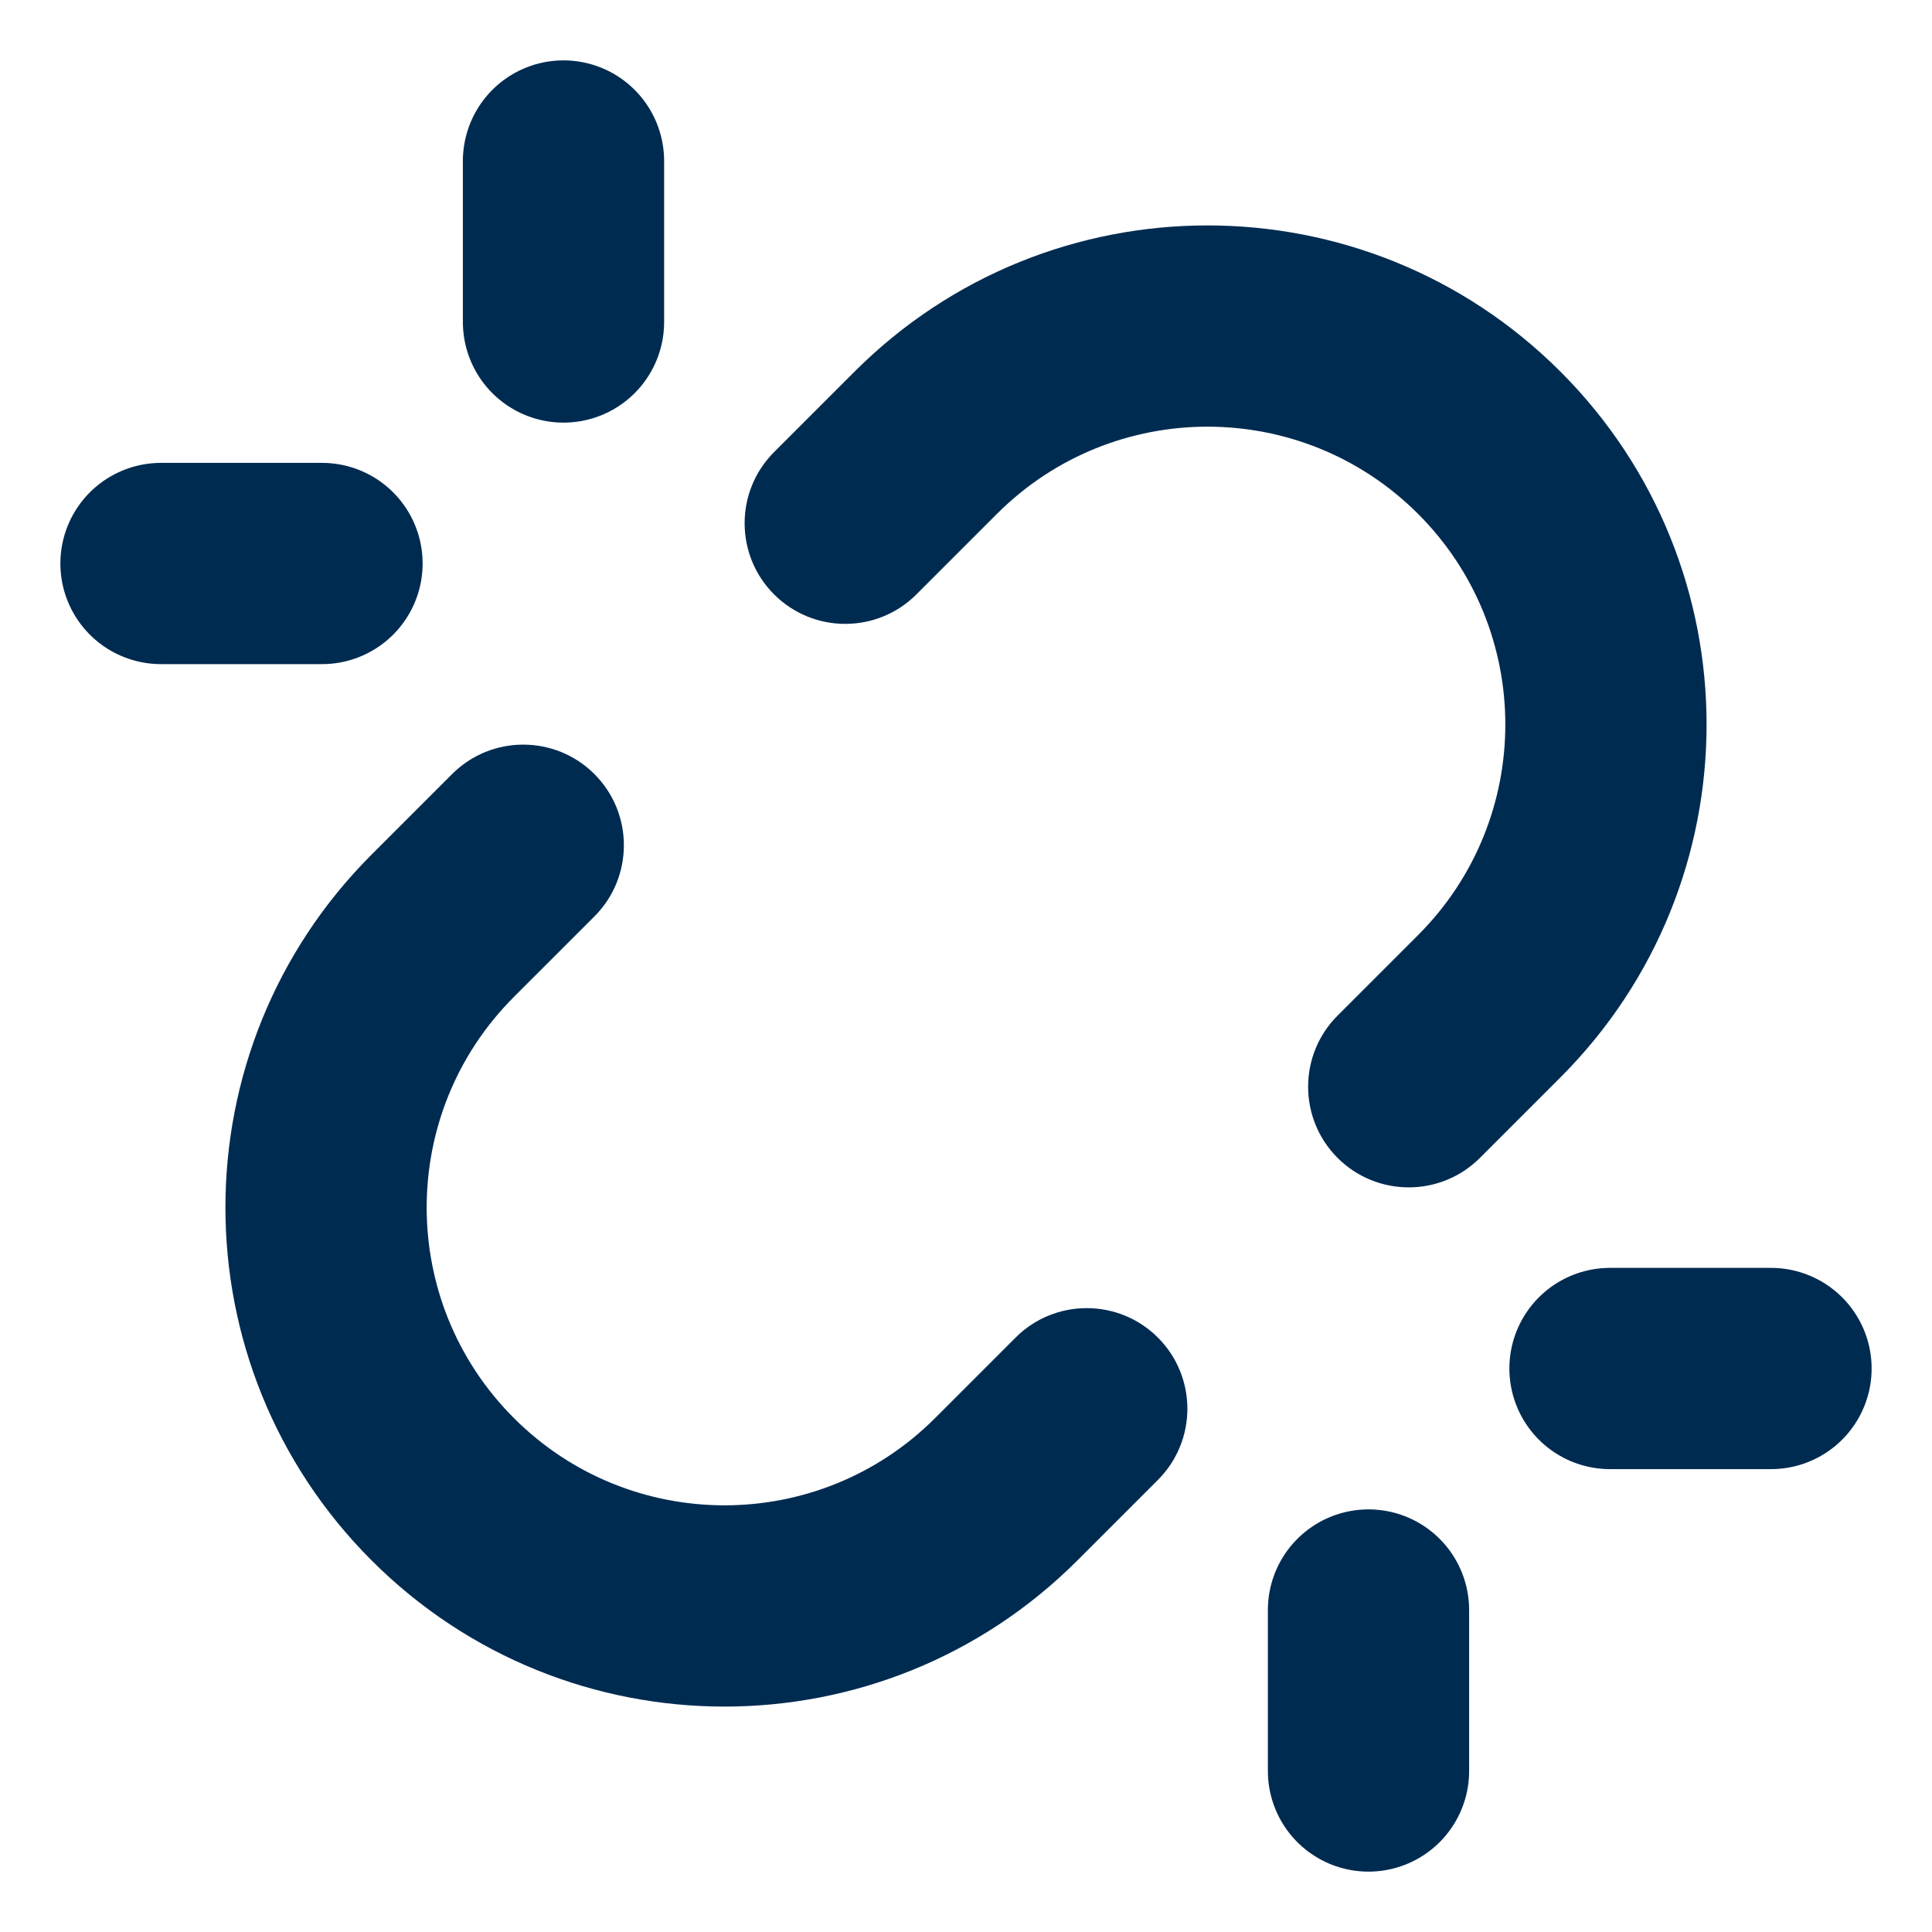 <svg width="24" height="24" viewBox="0 0 24 24" fill="none" xmlns="http://www.w3.org/2000/svg">
<g clip-path="url(#clip0_3273_25005)">
<path fill-rule="evenodd" clip-rule="evenodd" d="M11.384,7.384c-0.488,0.488 -1.28,0.488 -1.768,0c-0.488,-0.488 -0.488,-1.28 0,-1.768l1,-1c2.421,-2.421 6.347,-2.421 8.768,0c2.421,2.421 2.421,6.347 0,8.768l-1,1c-0.488,0.488 -1.28,0.488 -1.768,0c-0.488,-0.488 -0.488,-1.28 0,-1.768l1,-1c1.445,-1.445 1.445,-3.787 0,-5.232c-1.445,-1.445 -3.787,-1.445 -5.232,0zM6.384,12.384c-1.445,1.445 -1.445,3.787 0,5.232c1.445,1.445 3.787,1.445 5.232,0l1,-1c0.488,-0.488 1.28,-0.488 1.768,0c0.488,0.488 0.488,1.28 0,1.768l-1,1c-2.421,2.421 -6.347,2.421 -8.768,0c-2.421,-2.421 -2.421,-6.347 0,-8.768l1,-1c0.488,-0.488 1.28,-0.488 1.768,0c0.488,0.488 0.488,1.28 0,1.768z" fill="#002B51"/>
<path d="M17,22v-2" stroke="#002B51" stroke-width="2.5" stroke-linecap="round" stroke-linejoin="round"/>
<path d="M22,17h-2" stroke="#002B51" stroke-width="2.5" stroke-linecap="round" stroke-linejoin="round"/>
<path d="M4,7h-2" stroke="#002B51" stroke-width="2.5" stroke-linecap="round" stroke-linejoin="round"/>
<path d="M7,2v2" stroke="#002B51" stroke-width="2.5" stroke-linecap="round" stroke-linejoin="round"/>
</g>
<defs>
<clipPath id="clip0_3273_25005">
<rect width="24" height="24" fill="white"/>
</clipPath>
</defs>
</svg>
